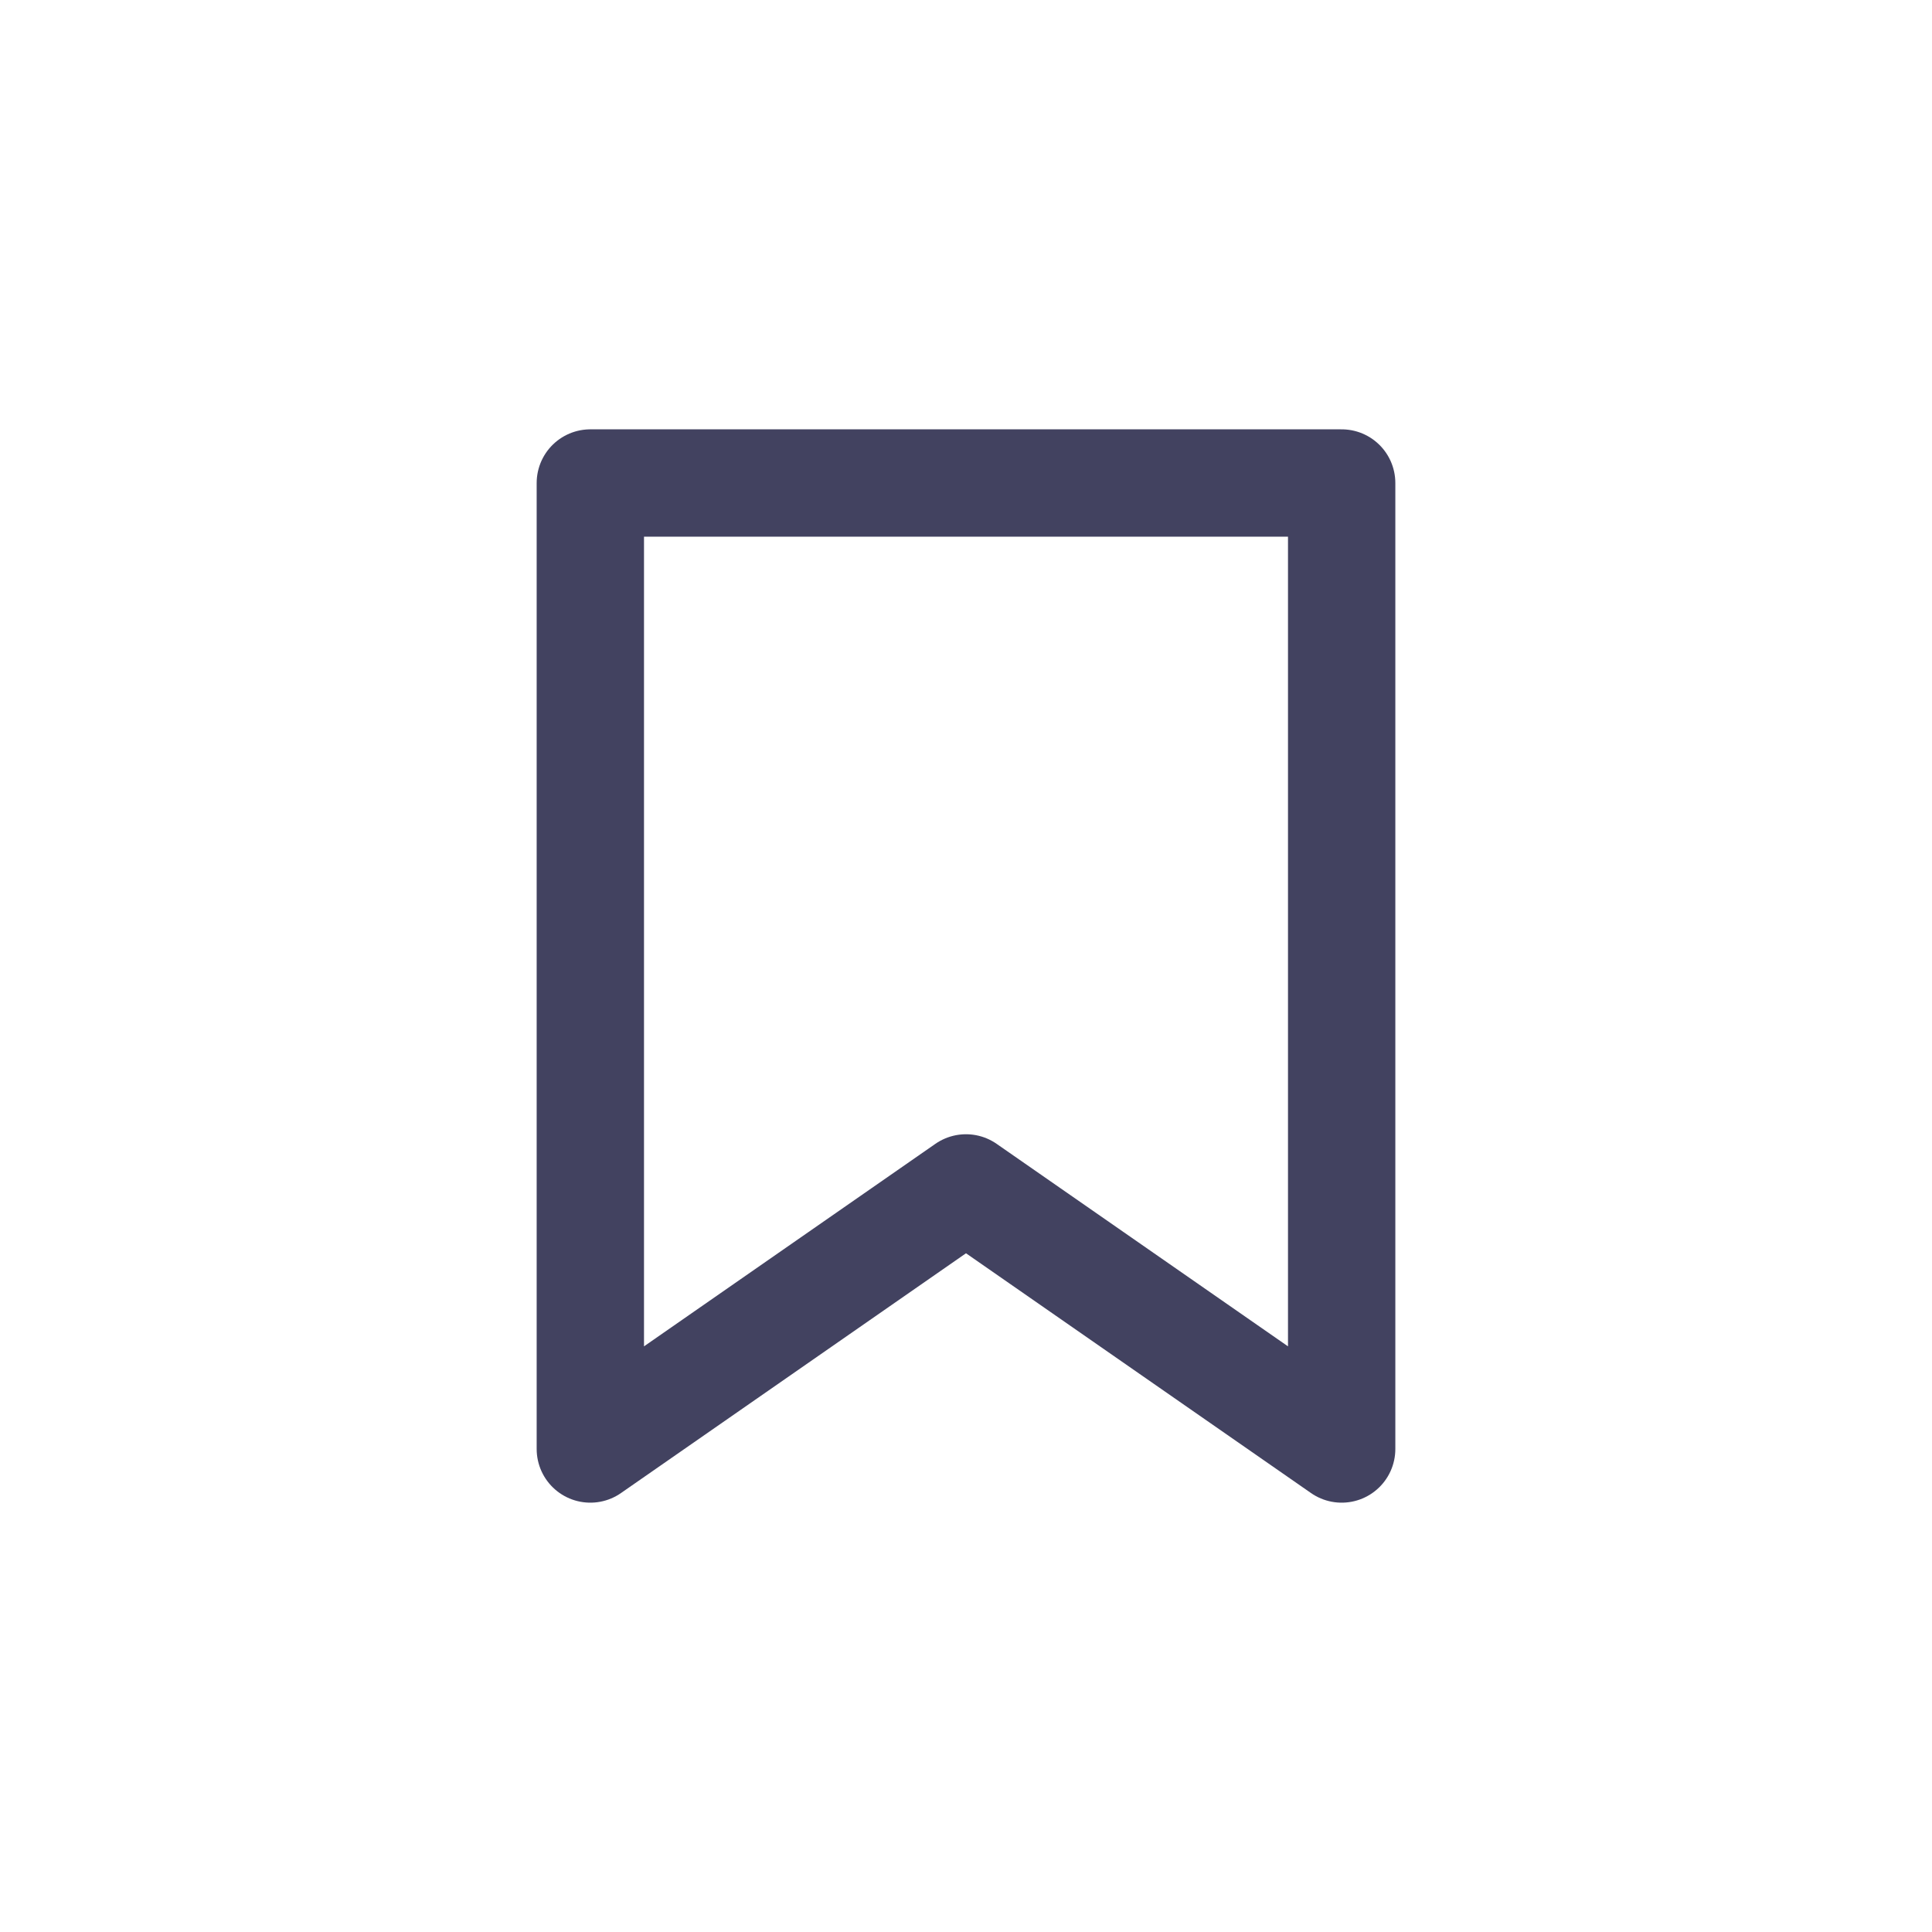 <svg width="36" height="36" viewBox="0 0 36 36" fill="none" xmlns="http://www.w3.org/2000/svg">
<path d="M11 9V27L18 22.135L25 27V9H11Z" stroke="#424260" stroke-width="2" stroke-linejoin="round"/>
</svg>
